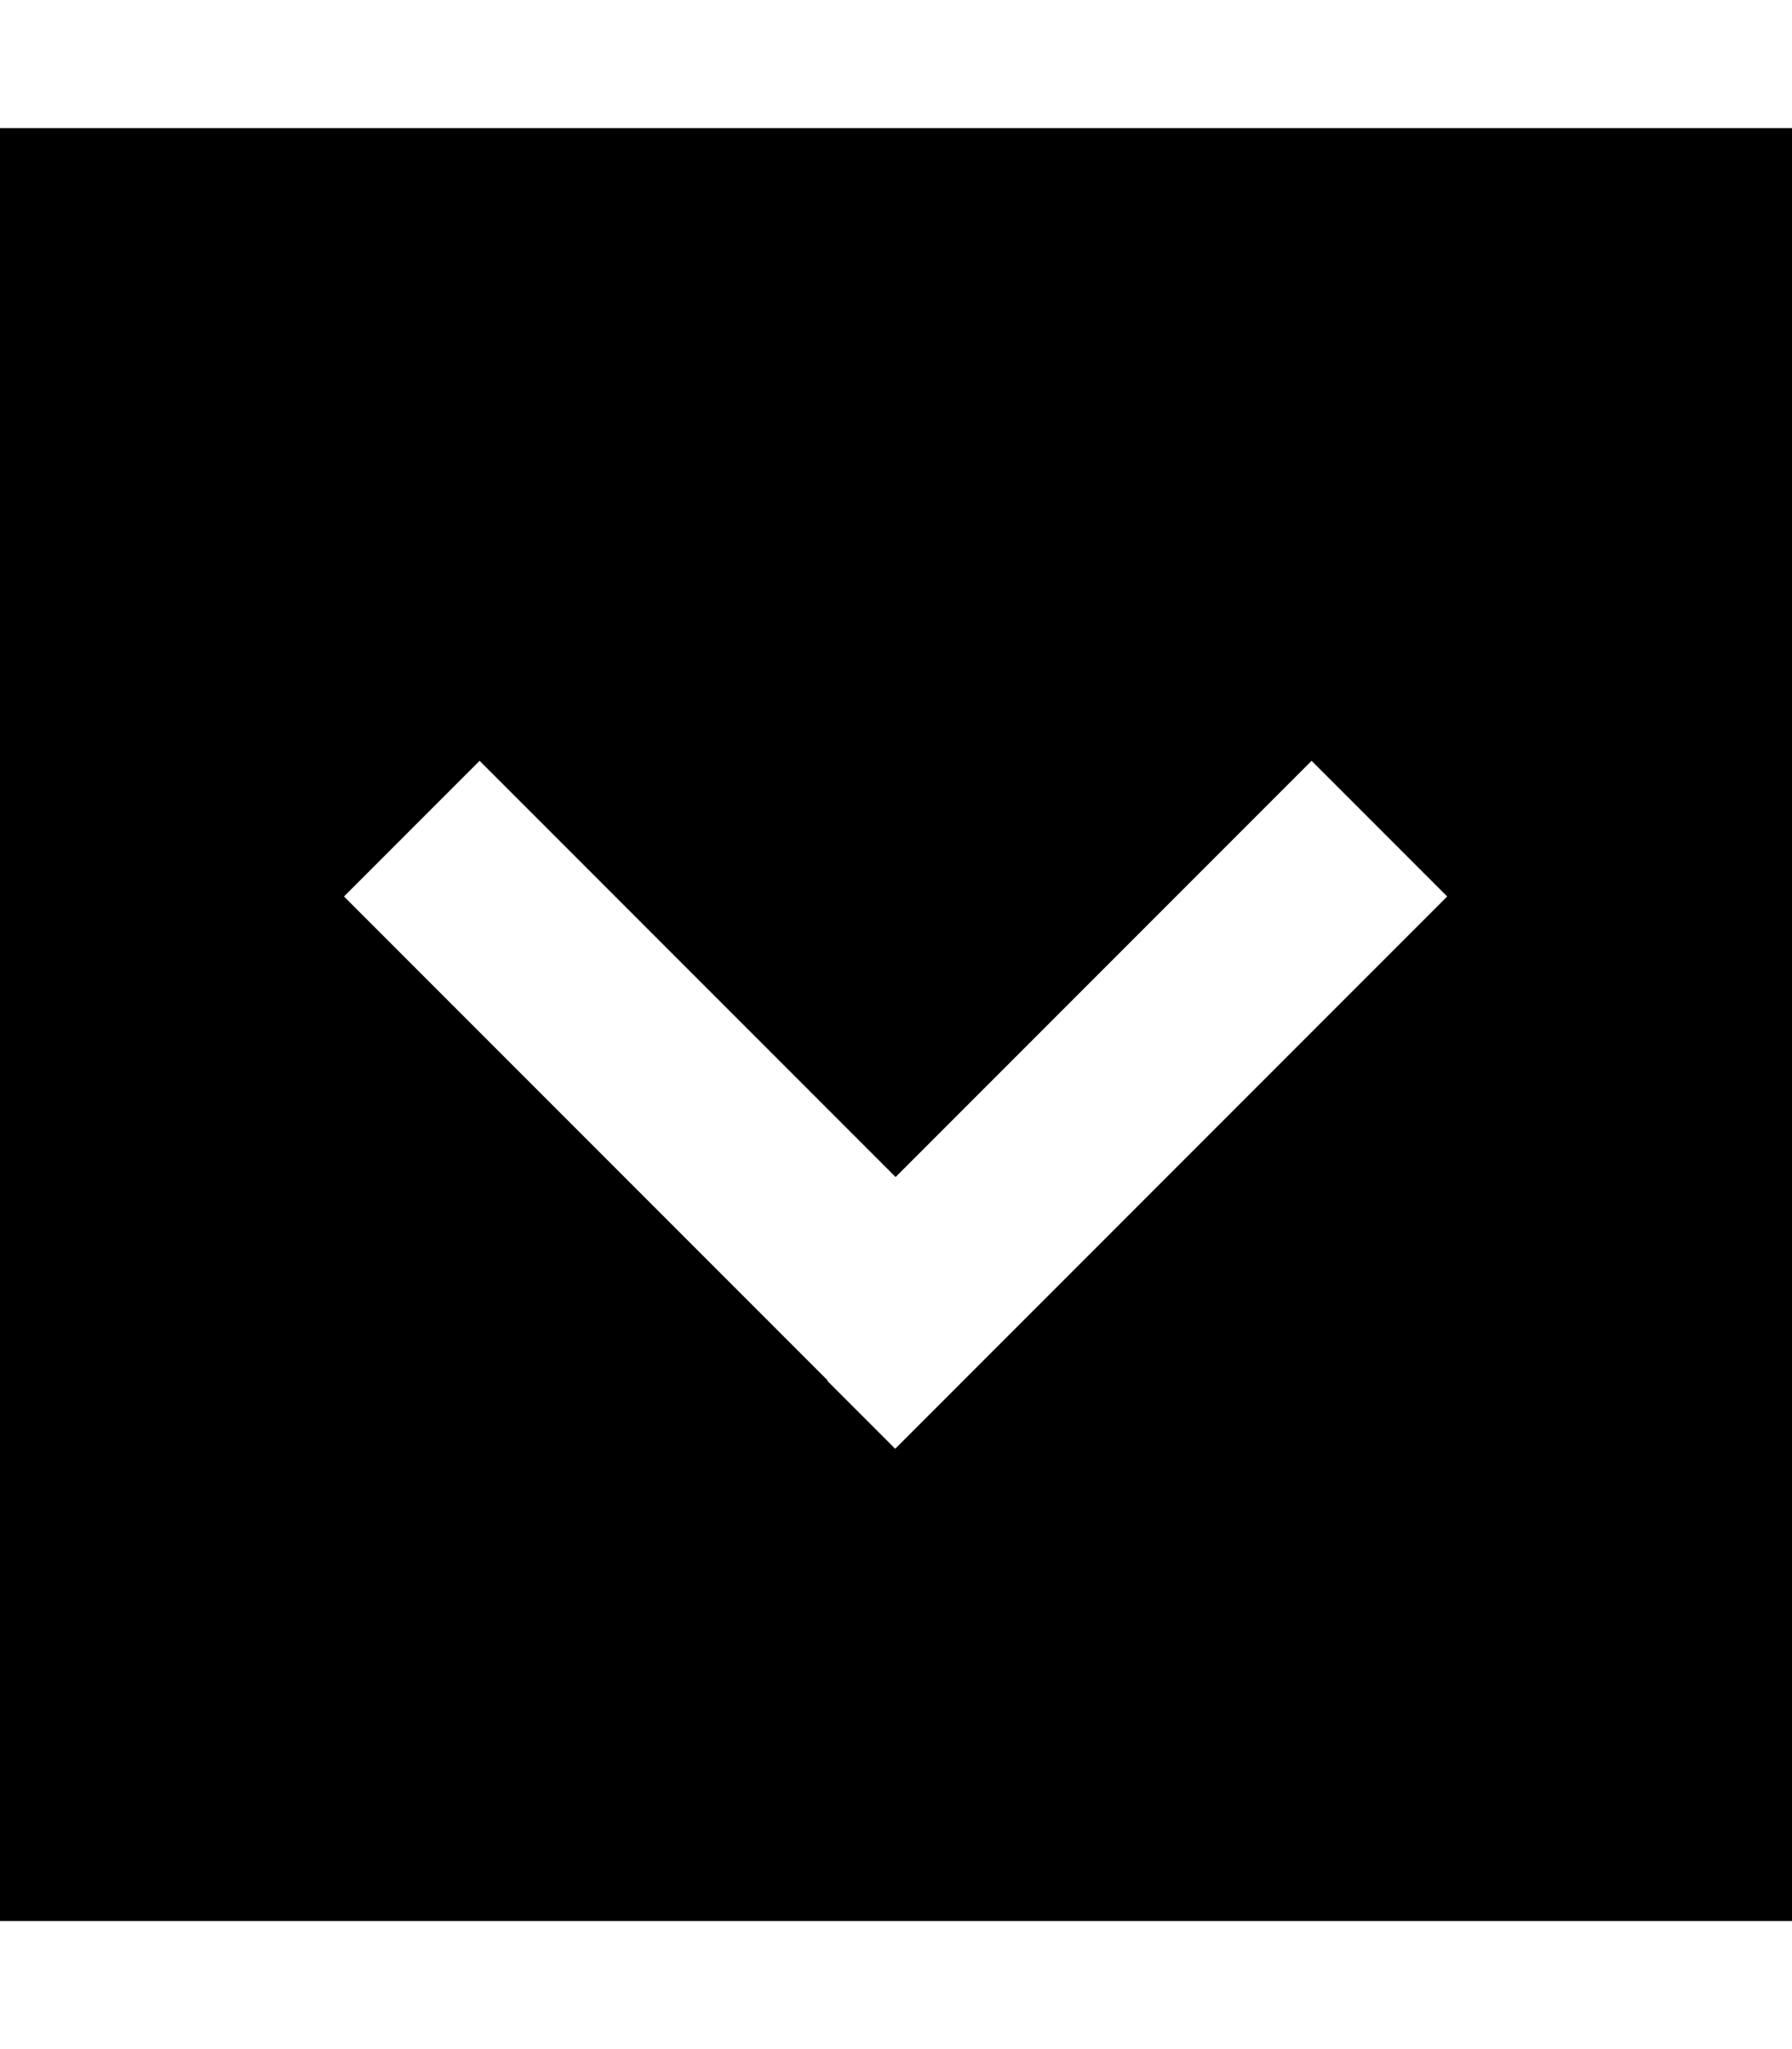 <svg fill="currentColor" xmlns="http://www.w3.org/2000/svg" viewBox="0 0 448 512"><!--! Font Awesome Pro 7.0.1 by @fontawesome - https://fontawesome.com License - https://fontawesome.com/license (Commercial License) Copyright 2025 Fonticons, Inc. --><path fill="currentColor" d="M0 480l448 0 0-448-448 0 0 448zM207 345l-104-104-17-17 33.9-33.9 17 17 87 87 87-87 17-17 33.9 33.9-17 17-104 104-17 17-17-17z"/></svg>